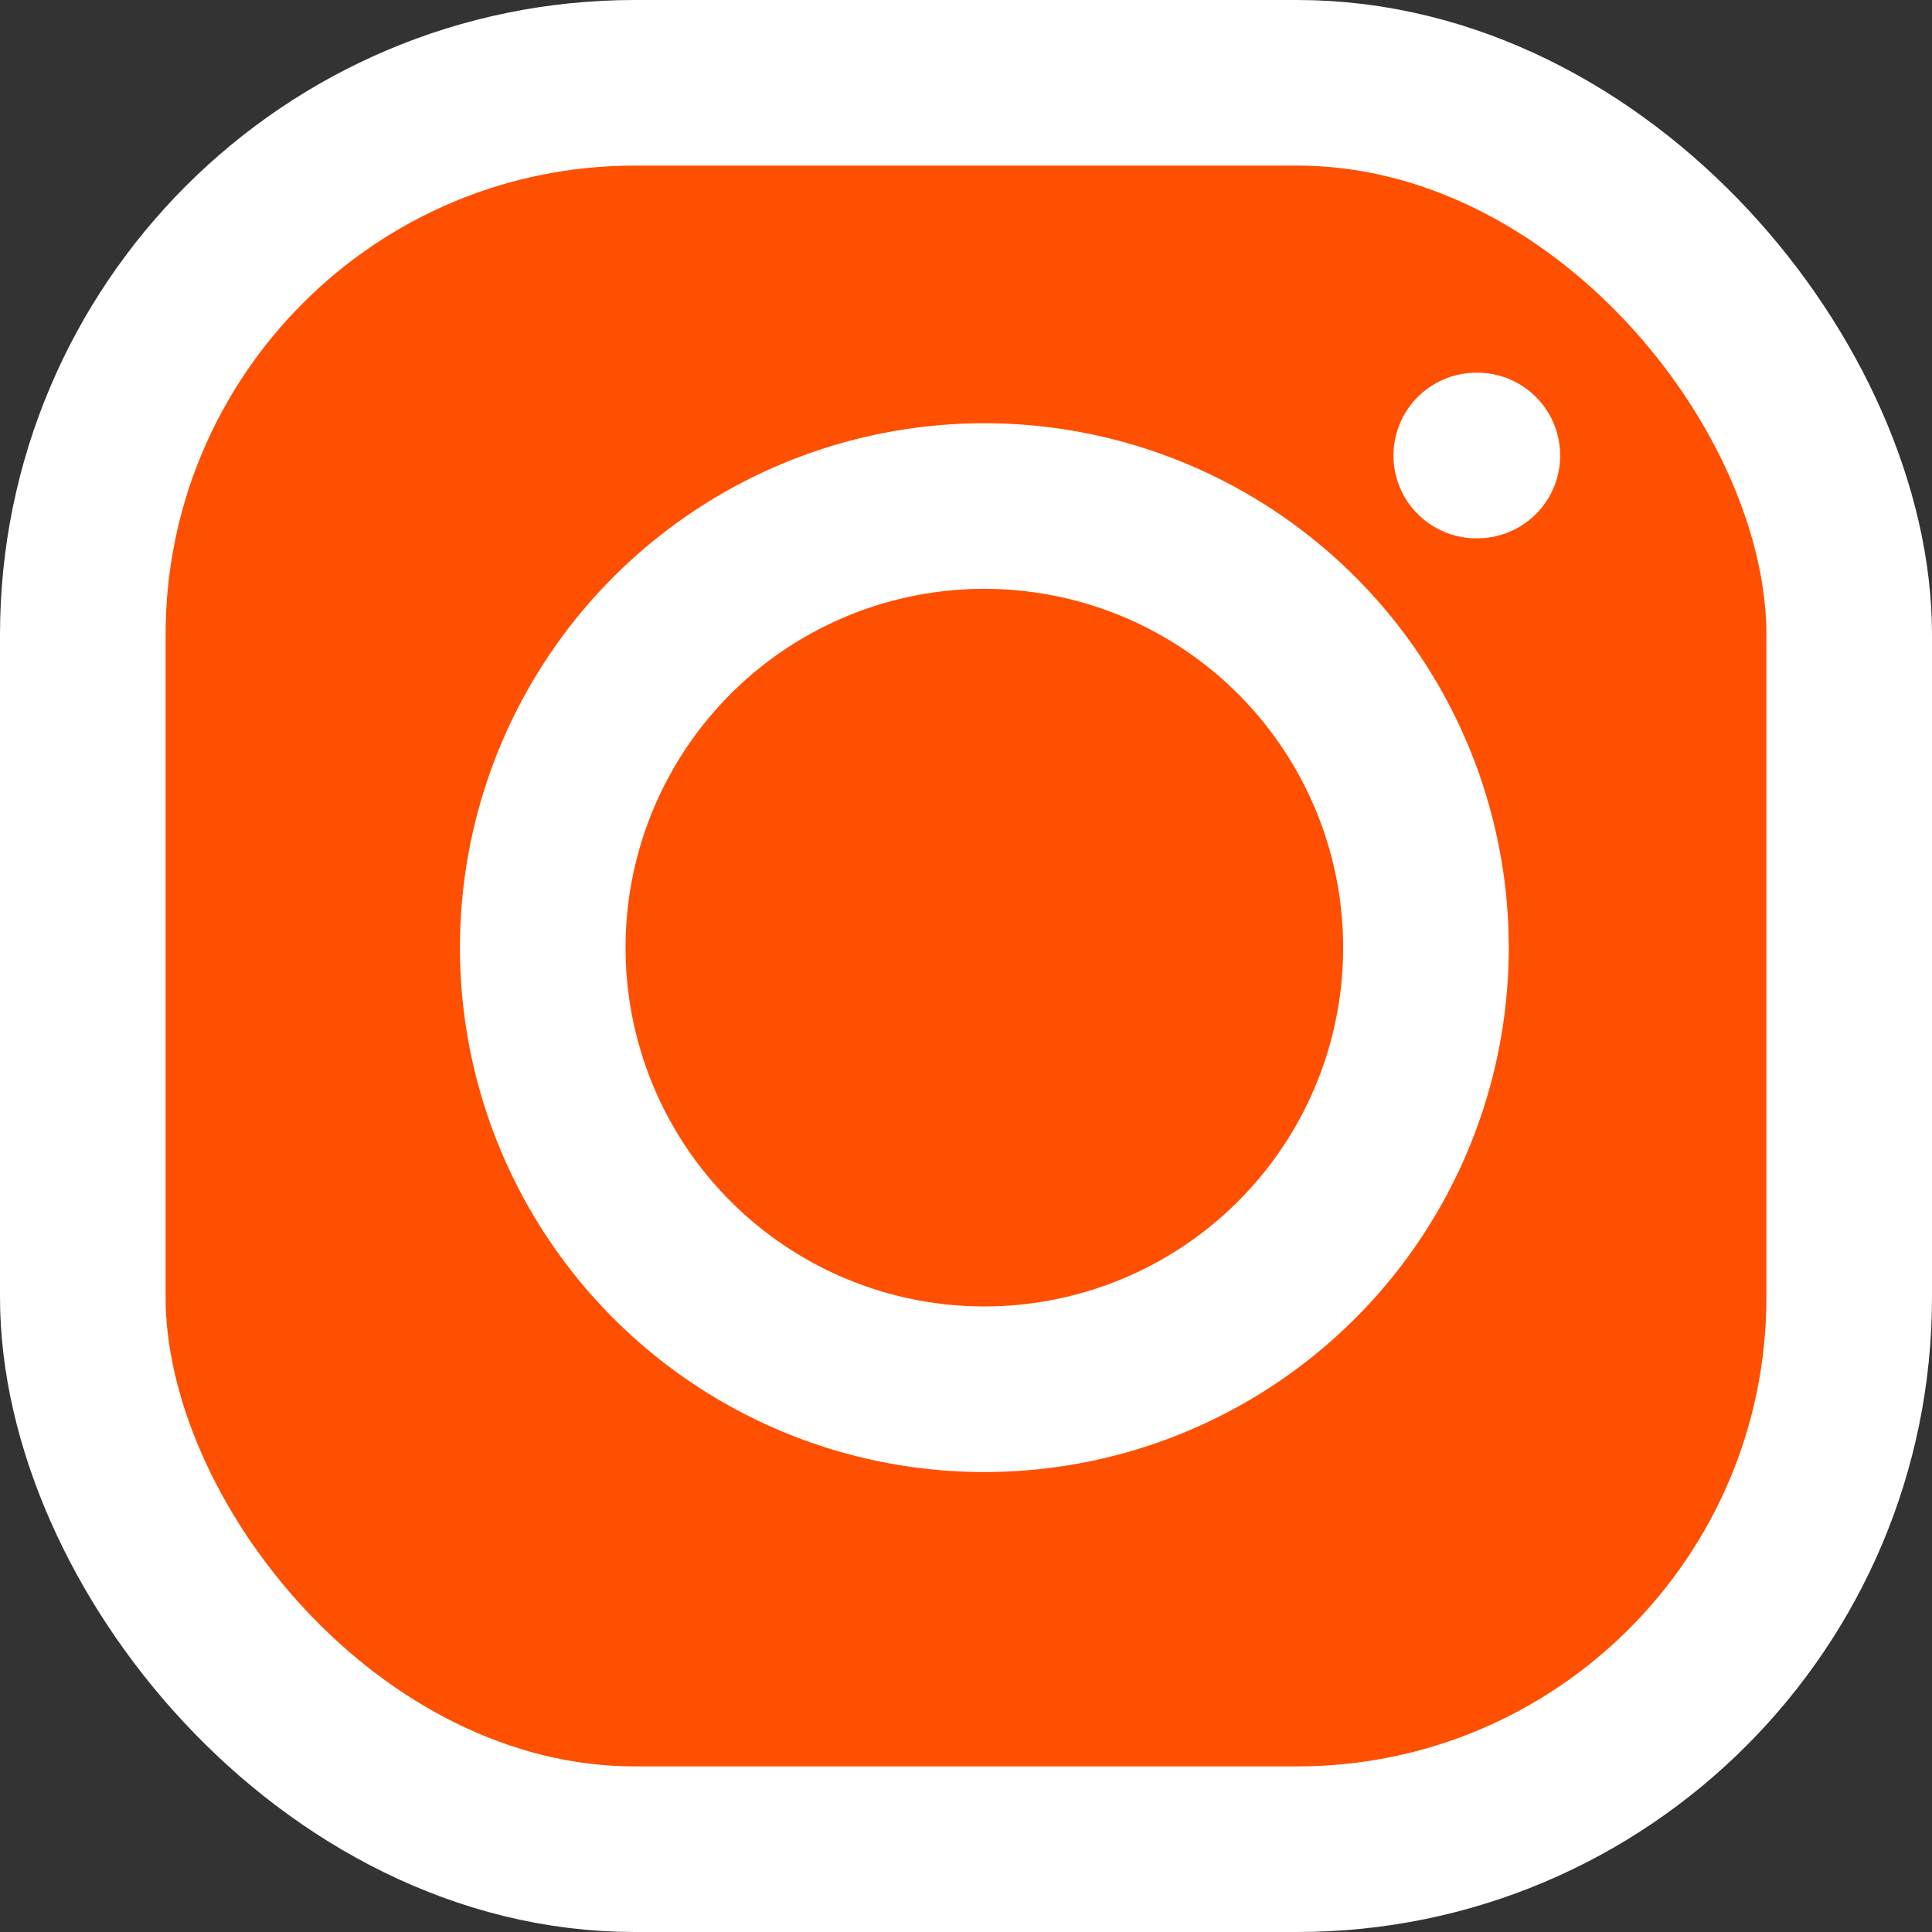<svg xmlns="http://www.w3.org/2000/svg" width="17.5" height="17.5" viewBox="0 0 17.5 17.5">
  <rect x="0" y="0" width="17.5" height="17.5" fill="#333333" stroke="none"/>
  <g id="instagram" transform="translate(-1.25 -1.557)">
    <rect id="Rectangle_27976" data-name="Rectangle 27976" width="16" height="16" rx="5" transform="translate(2 2.307)" fill="#fe5000" stroke="#fff" stroke-linecap="round" stroke-linejoin="round" stroke-width="1.5"/>
    <path id="Path_160" data-name="Path 160" d="M16,11.37A4,4,0,1,1,12.63,8,4,4,0,0,1,16,11.37Z" transform="translate(-1.877 -1.816)" fill="#fe5000" stroke="#fff" stroke-linecap="round" stroke-linejoin="round" stroke-width="1.5"/>
    <line id="Line_15" data-name="Line 15" x2="0.01" transform="translate(14.622 5.683)" fill="none" stroke="#fff" stroke-linecap="round" stroke-linejoin="round" stroke-width="1.5"/>
  </g>
</svg>
